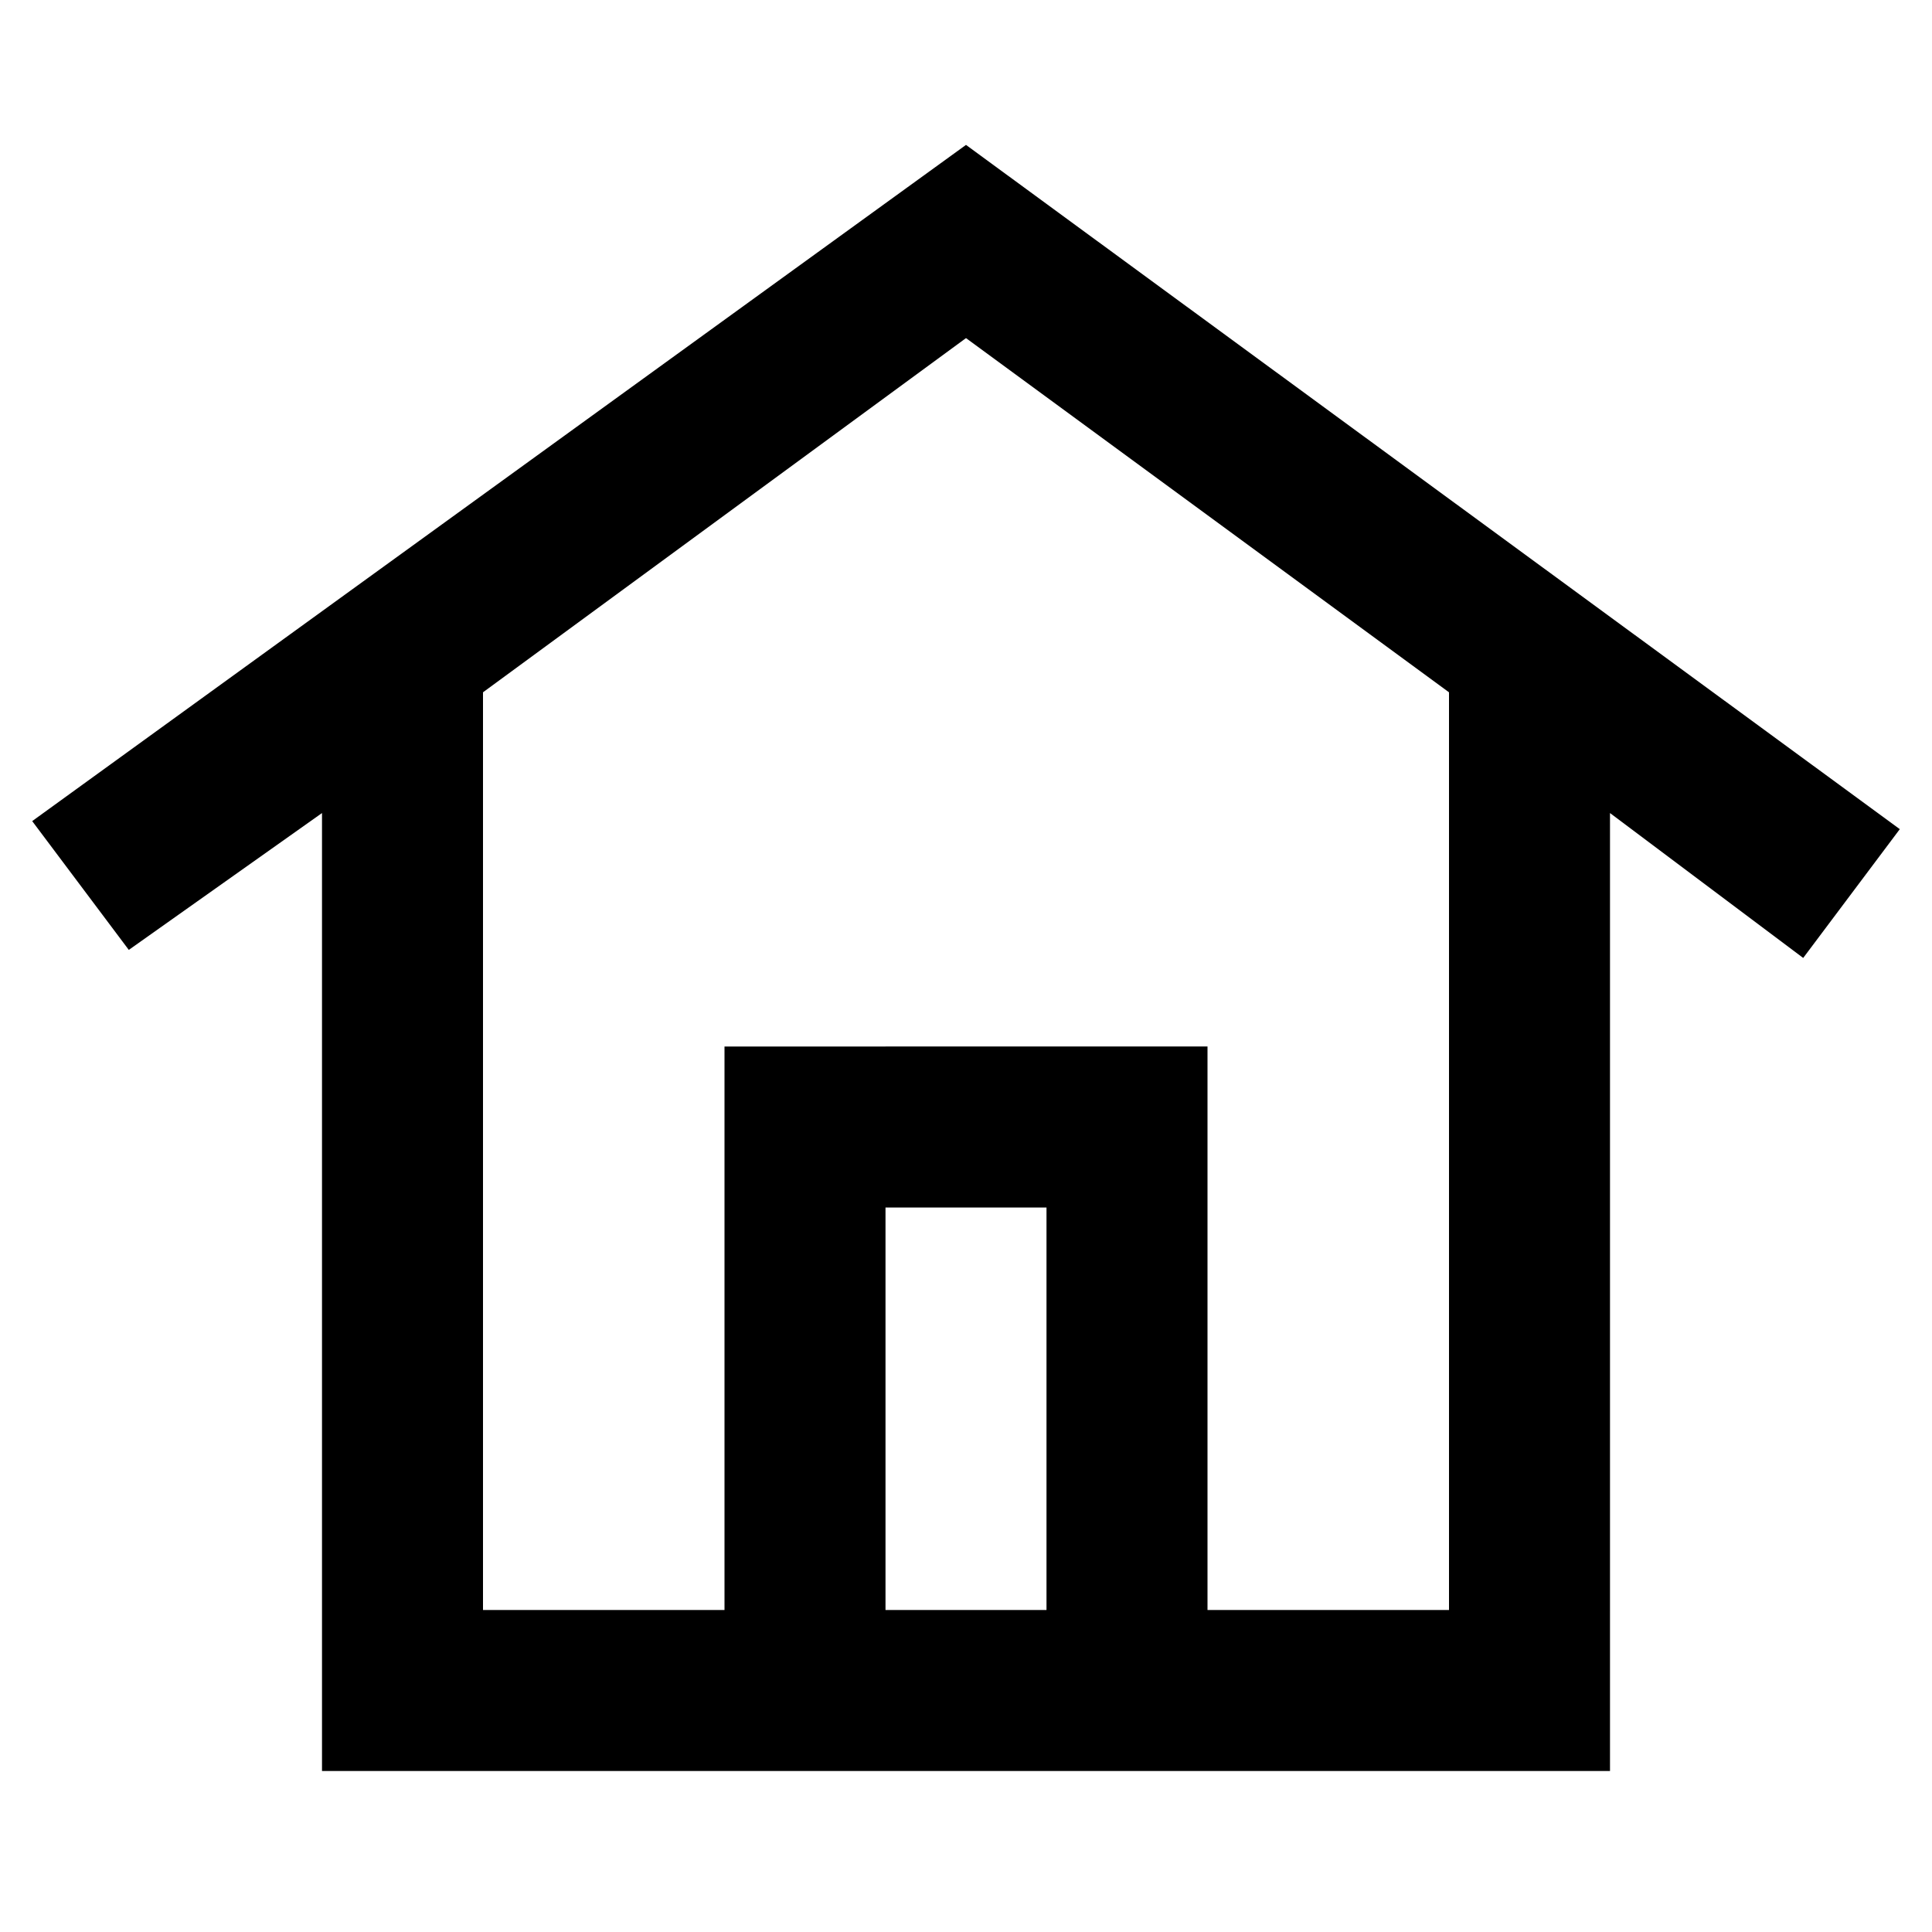 <svg xmlns="http://www.w3.org/2000/svg" viewBox="0 0 24 24" fill="currentColor" width="48" height="48"><path d="M12 1.8L.4 10.2l1.2 1.6L4 10.1V22h16V10.1l2.4 1.8 1.2-1.6L12 1.8zM13 20h-2v-5h2v5zm5 0h-3v-7H9v7H6V8.6l6-4.4 6 4.4V20z"></path></svg>